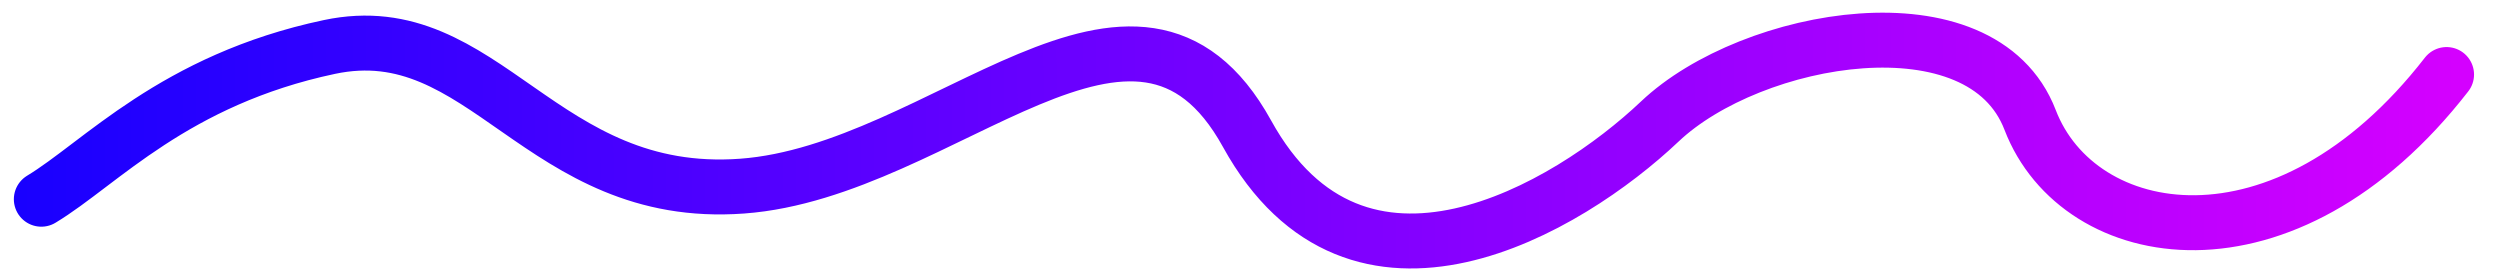 <?xml version="1.0" encoding="utf-8"?>
<svg viewBox="0 0 182 20" width="182" height="20" xmlns="http://www.w3.org/2000/svg" xmlns:xlink="http://www.w3.org/1999/xlink">
  <defs>
    <linearGradient id="color-0-0" gradientUnits="userSpaceOnUse" x1="89.852" y1="3.052" x2="89.852" y2="17.856" gradientTransform="matrix(-0.003, -1, 11.987, -0.032, -34.831, 100.371)" xlink:href="#color-0"/>
    <linearGradient id="color-0">
      <stop style="stop-color: rgb(25, 0, 255);" offset="0"/>
      <stop style="stop-color: rgb(212, 0, 255);" offset="1"/>
    </linearGradient>
  </defs>
  <path d="M 3.008 14.503 C 7.301 11.915 12.671 5.814 23.979 3.42 C 35.287 1.026 39.335 14.626 54.026 13.55 C 68.717 12.474 82.741 -4.844 90.784 9.734 C 98.827 24.312 114.146 15.179 120.83 8.848 C 127.514 2.517 144.272 -0.433 147.793 8.732 C 151.314 17.897 166.319 20.618 178.11 5.426" style="fill-rule: evenodd; stroke-linecap: round; stroke-linejoin: round; fill: none; paint-order: fill; stroke-width: 4px; stroke: url(#color-0-0);"/>
</svg>